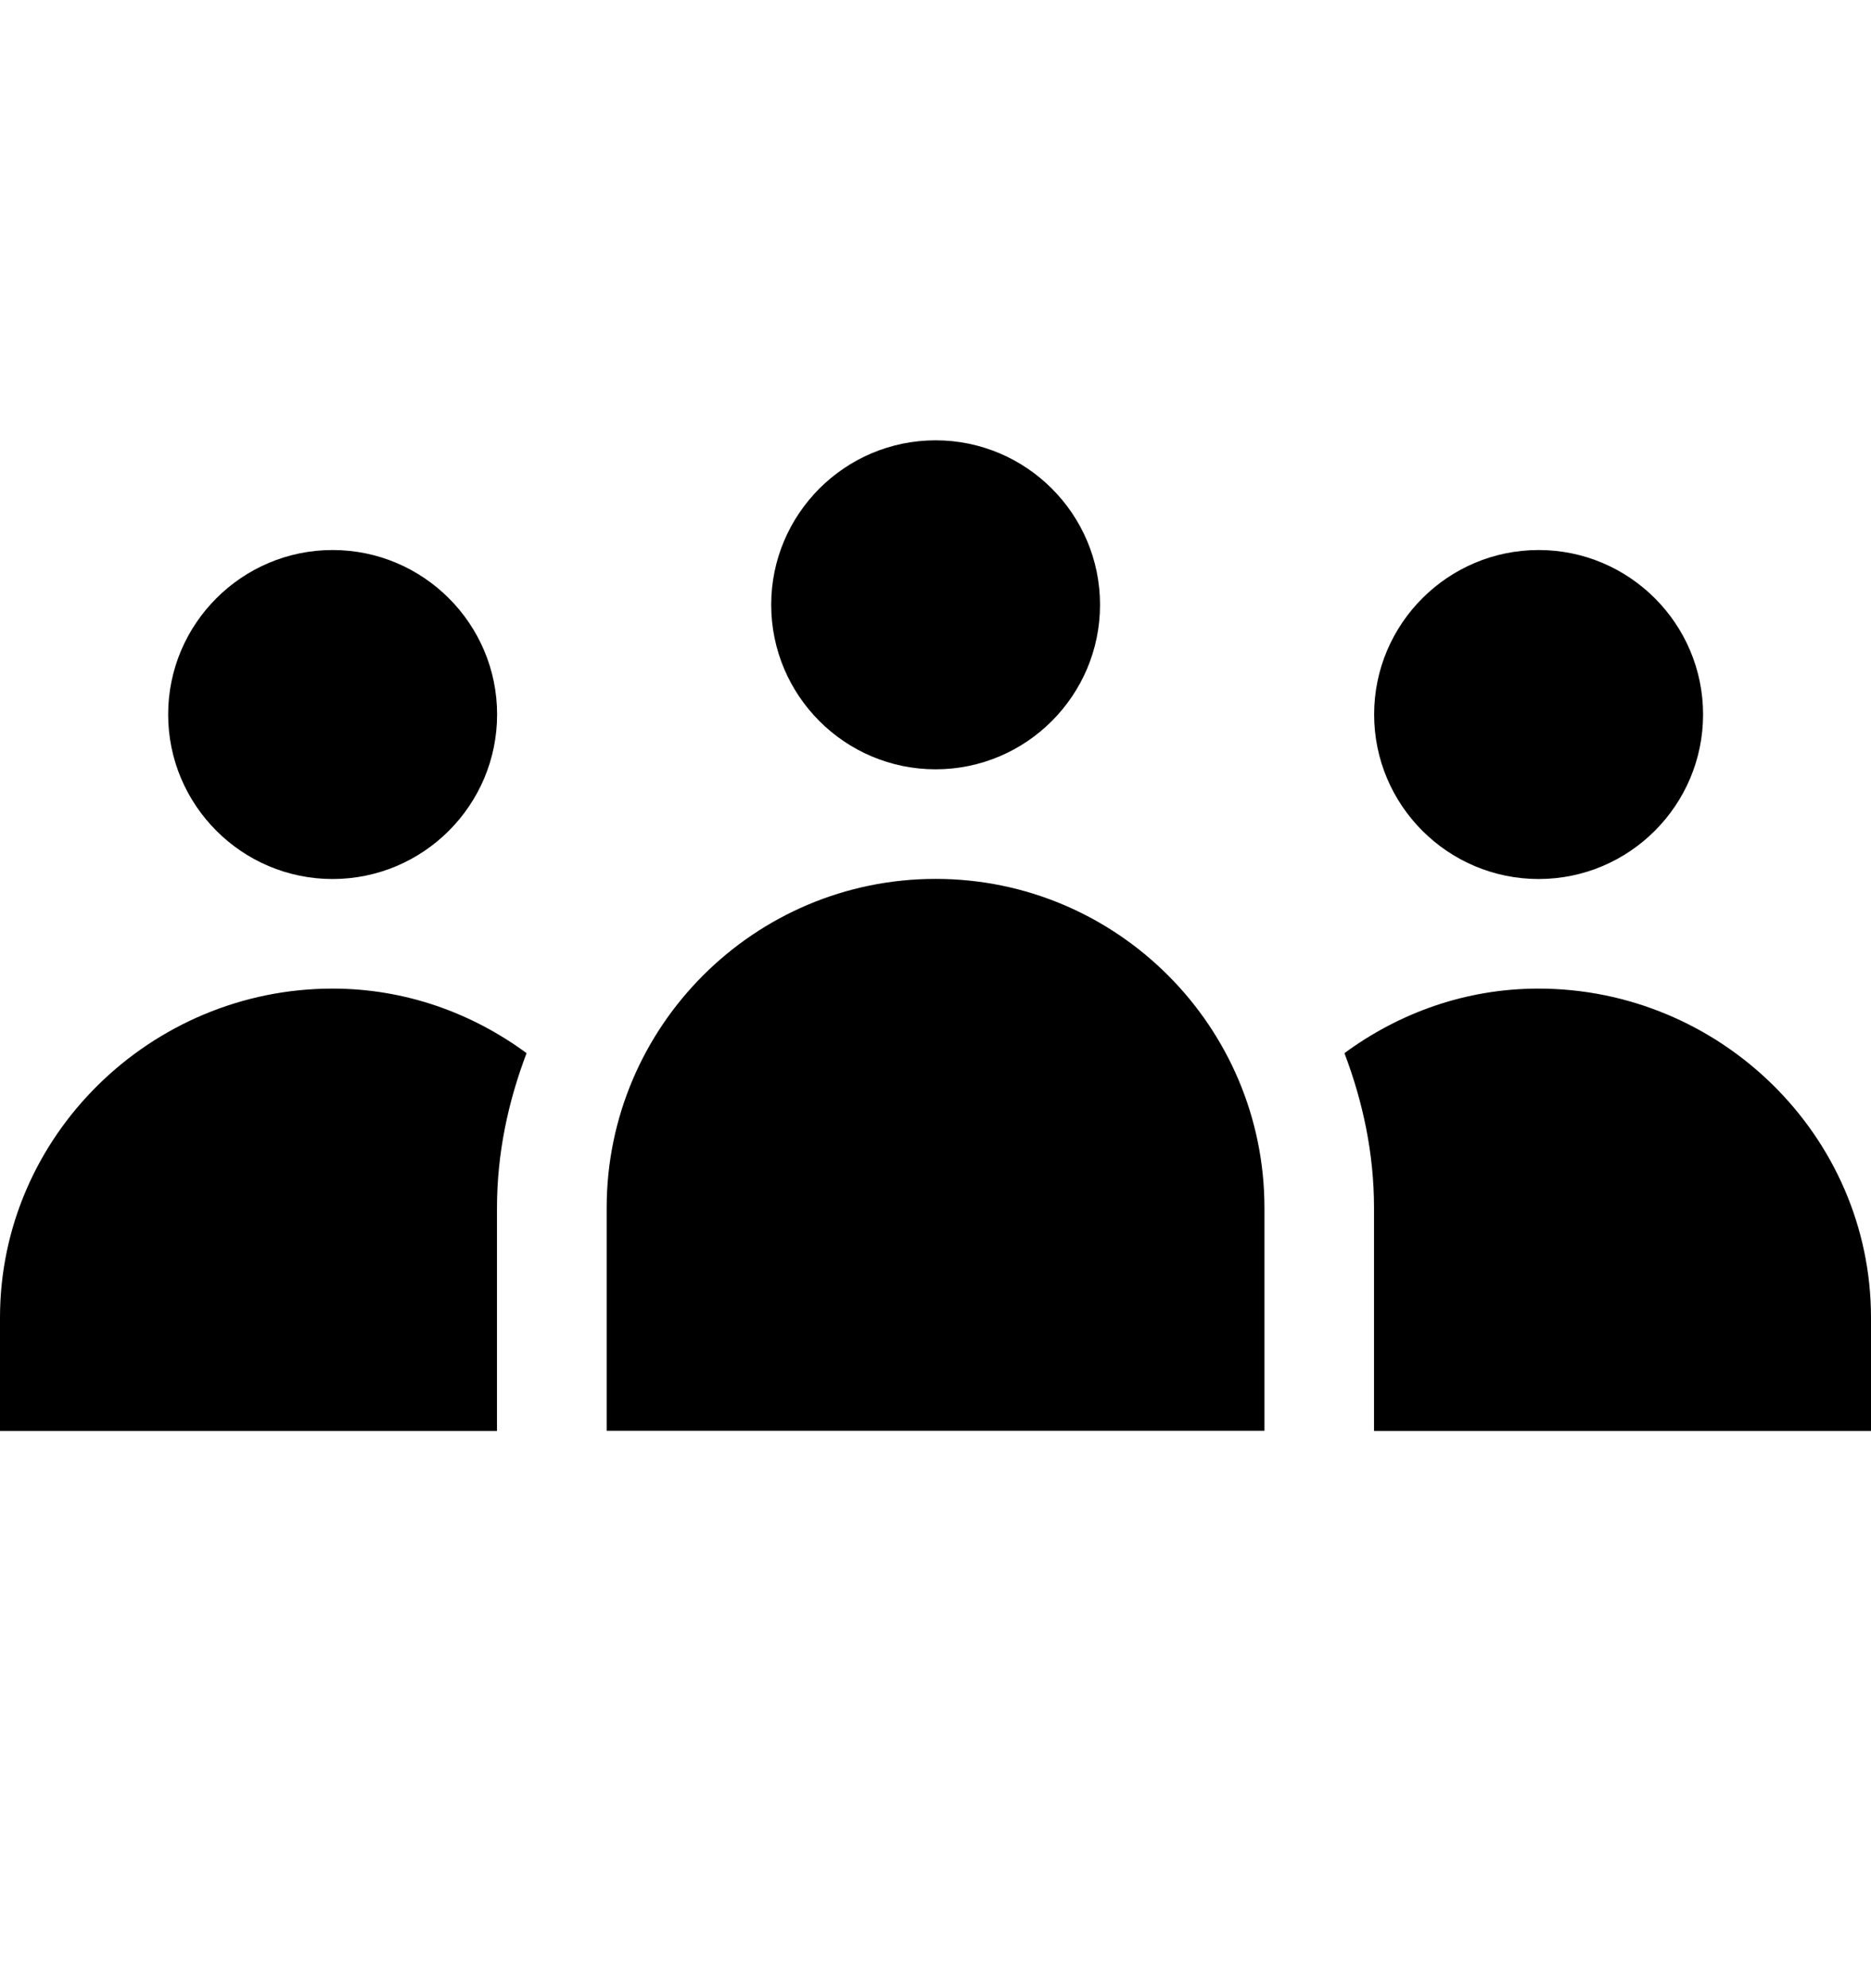 <svg xmlns="http://www.w3.org/2000/svg" width="16" height="17" viewBox="0 0 16 17" fill="none"><rect width="16" height="17" fill="none"/>
<path d="M8.001 6.578C7.225 6.578 6.595 5.947 6.595 5.171C6.595 4.396 7.225 3.765 8.001 3.765C8.776 3.765 9.407 4.396 9.407 5.171C9.407 5.947 8.776 6.578 8.001 6.578Z" fill="black"/>
<path d="M5.188 10.328C5.188 8.777 6.45 7.515 8.001 7.515C9.552 7.515 10.813 8.777 10.813 10.328V12.234H5.188V10.328Z" fill="black"/>
<path d="M4.251 6.109C4.251 5.334 3.62 4.703 2.844 4.703C2.069 4.703 1.438 5.334 1.438 6.109C1.438 6.885 2.069 7.516 2.844 7.516C3.62 7.516 4.251 6.885 4.251 6.109Z" fill="black"/>
<path d="M13.158 4.703C13.933 4.703 14.564 5.334 14.564 6.109C14.564 6.885 13.933 7.516 13.158 7.516C12.382 7.516 11.751 6.885 11.751 6.109C11.751 5.334 12.382 4.703 13.158 4.703Z" fill="black"/>
<path d="M13.156 8.453C12.533 8.453 11.963 8.662 11.497 9.005C11.654 9.418 11.75 9.861 11.75 10.328V12.235H16V11.266C16 9.712 14.71 8.453 13.156 8.453Z" fill="black"/>
<path d="M0 12.235V11.266C0 9.712 1.29 8.453 2.844 8.453C3.467 8.453 4.037 8.662 4.503 9.005C4.346 9.418 4.25 9.861 4.25 10.328V12.235H0Z" fill="black"/>
</svg>

